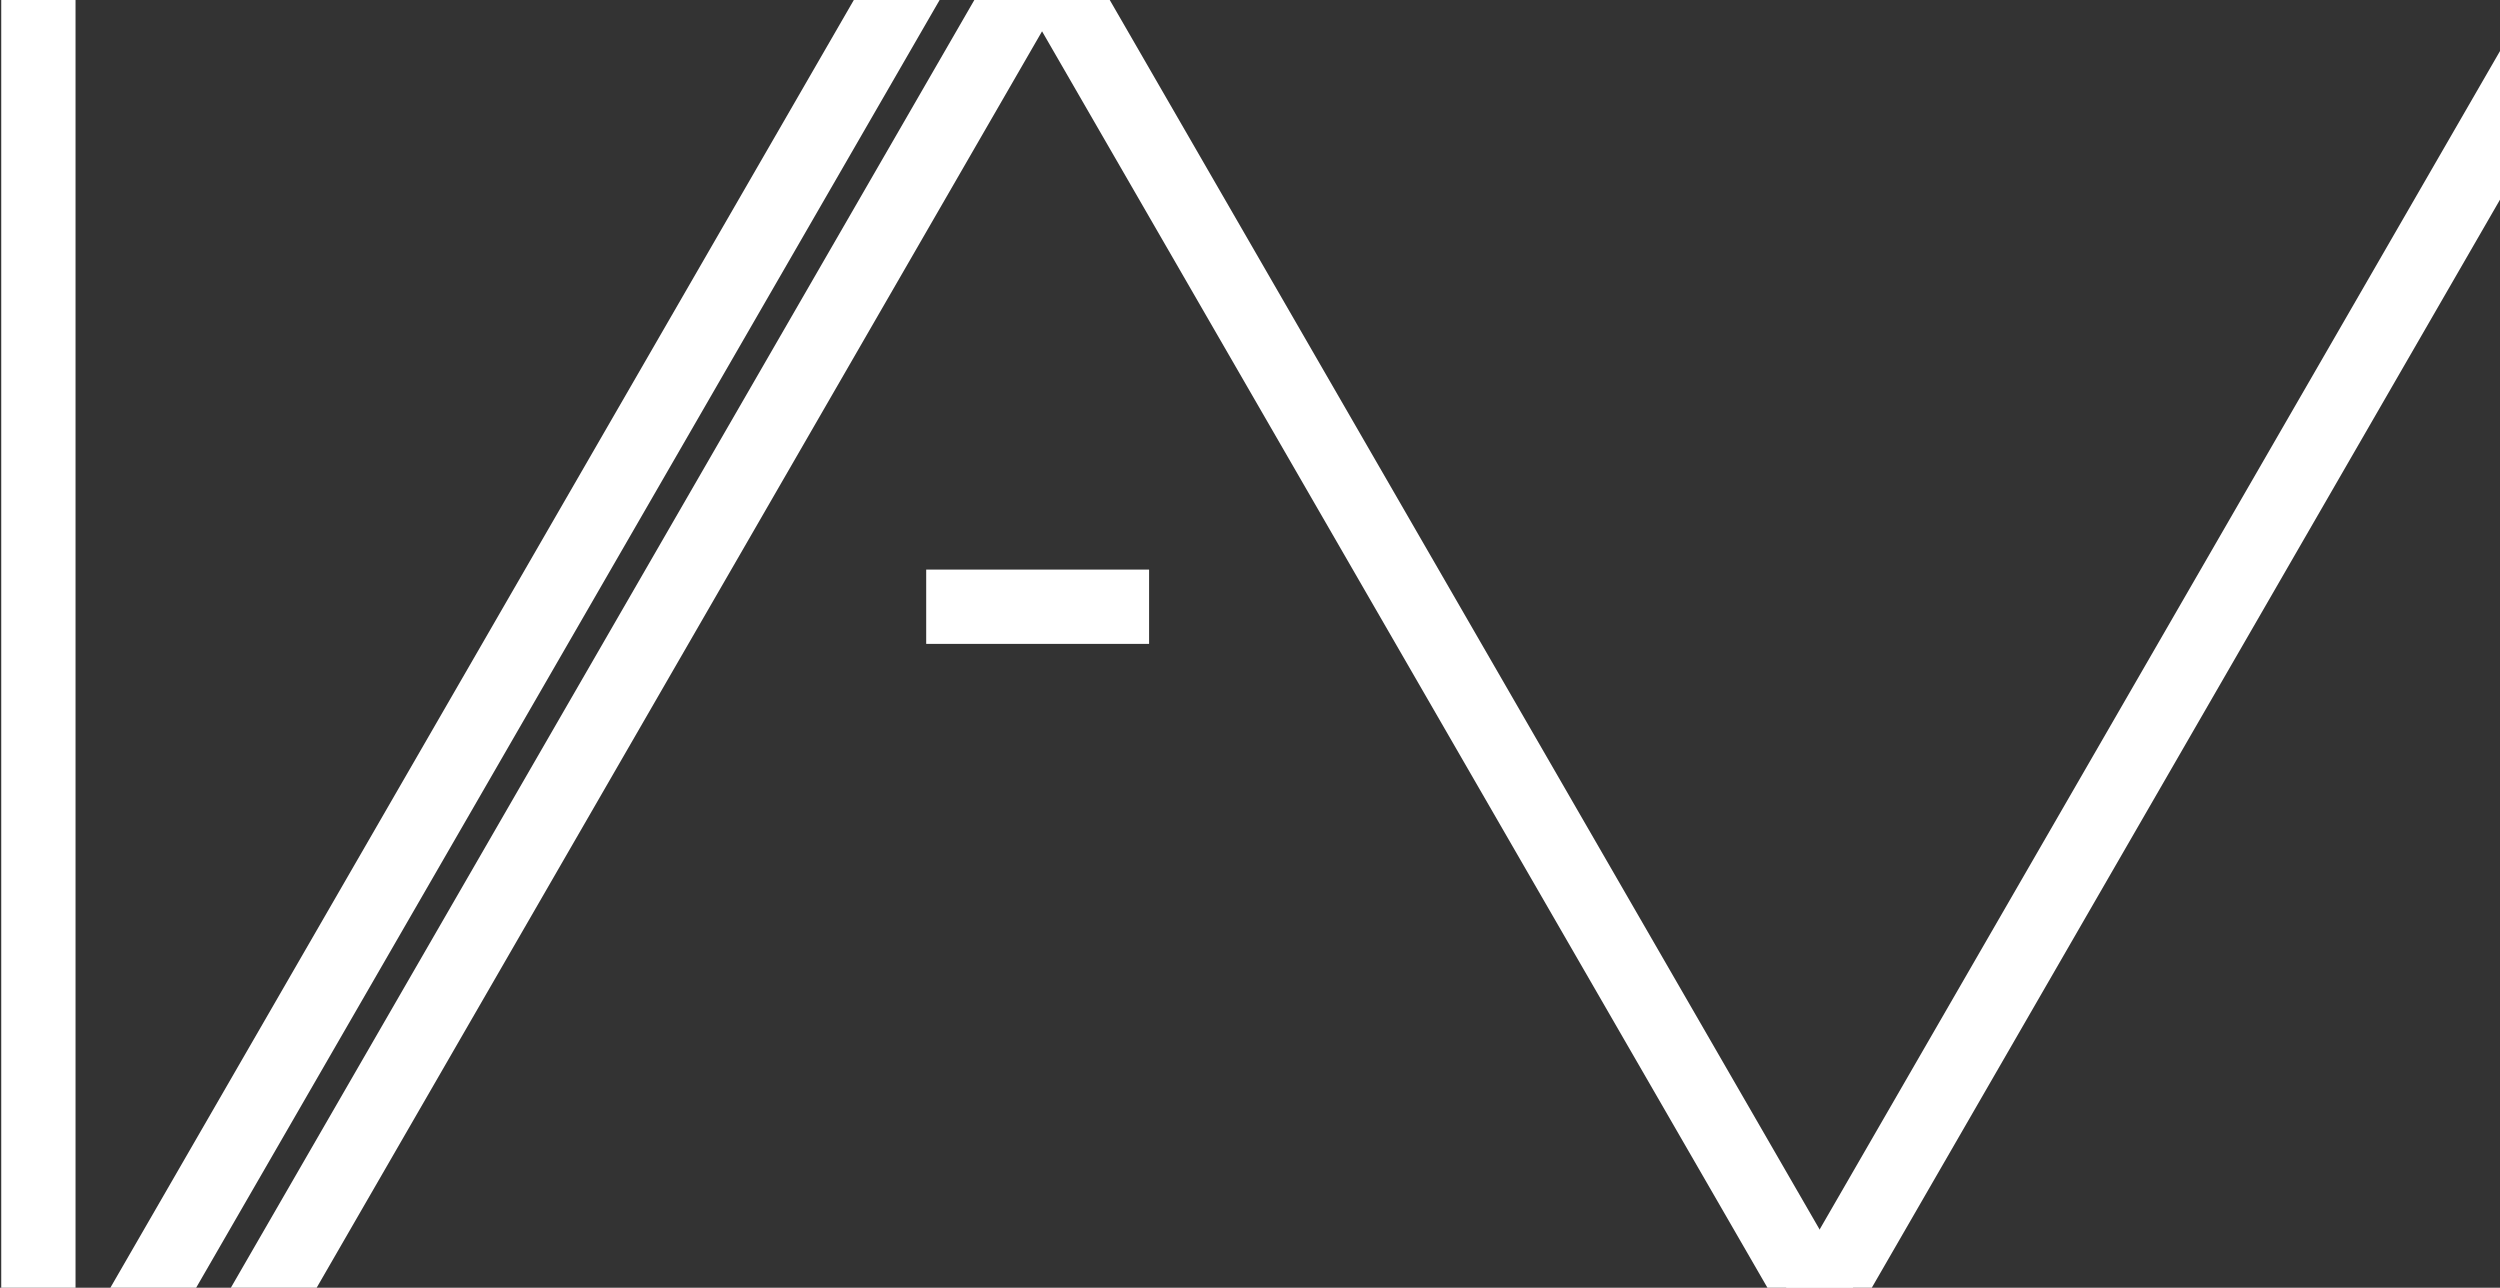 <svg width="2019" height="1040" viewBox="0 0 2019 1040" fill="none" xmlns="http://www.w3.org/2000/svg">
<rect x="0" y="0" width="2019" height="1040" fill="#333333" stroke="none"/>
<g clip-path="url(#clip0_926_55)">
<line x1="31" y1="1091" x2="31" y2="-122" stroke="white" stroke-width="60"/>
<path d="M200 1076.5L852.35 -53.404" stroke="white" stroke-width="60"/>
<path d="M1456.02 1076.34L2114.4 -64" stroke="white" stroke-width="60"/>
<line x1="103.019" y1="1075.91" x2="737.473" y2="-23" stroke="white" stroke-width="60"/>
<path d="M1527.97 1154.19L831 -53" stroke="white" stroke-width="60"/>
<line x1="748" y1="490" x2="928" y2="490" stroke="white" stroke-width="60"/>
</g>
<defs>
<clipPath id="clip0_926_55">
<rect width="2019" height="1040" fill="white"/>
</clipPath>
</defs>
</svg>

